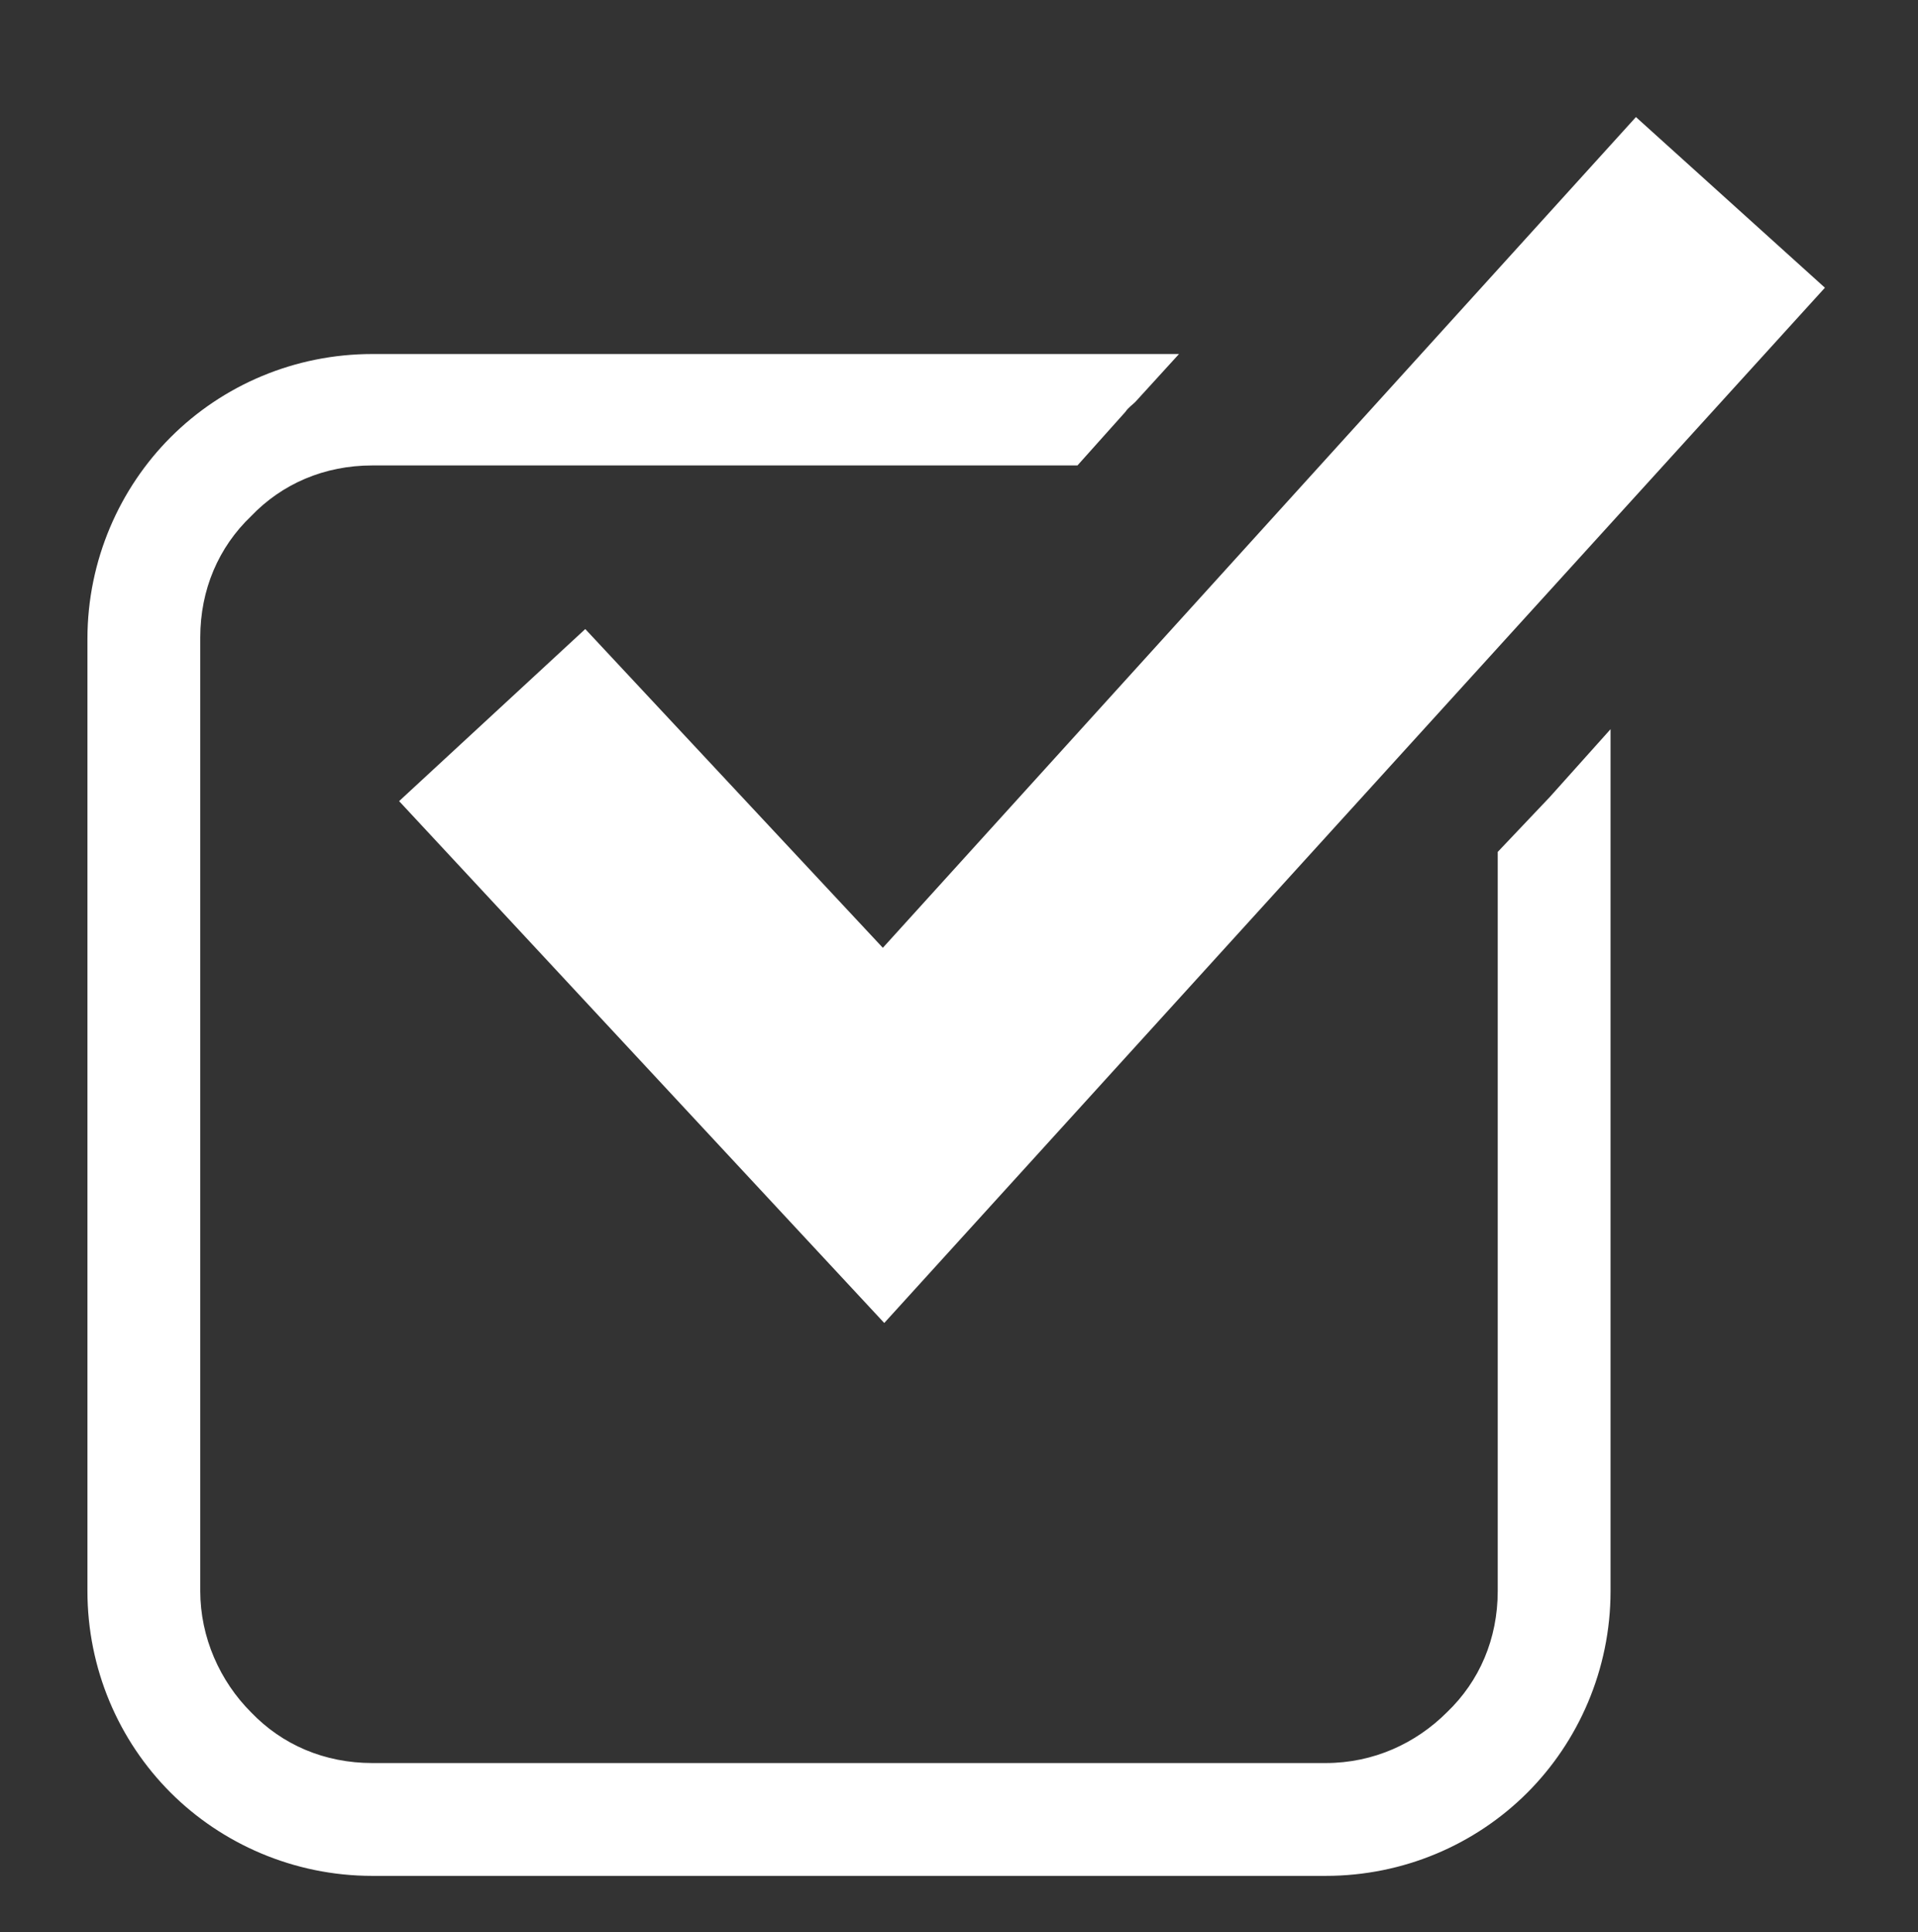 <?xml version="1.0" encoding="utf-8"?>
<!-- Generator: Adobe Illustrator 24.0.2, SVG Export Plug-In . SVG Version: 6.00 Build 0)  -->
<svg version="1.1" id="Layer_1" xmlns="http://www.w3.org/2000/svg" xmlns:xlink="http://www.w3.org/1999/xlink" x="0px" y="0px"
	 viewBox="0 0 136 137" style="enable-background:new 0 0 136 137;" xml:space="preserve">
<rect x="0" y="0" width="136" height="137" fill="#333333" stroke="none"/>
<style type="text/css">
	.st0{fill:#FFFFFF;}
</style>
<g>
	<path class="st0" d="M106.2,60.4v52.4c0,3.4-1.3,6.4-3.6,8.6l0,0l0,0c-2.2,2.2-5.2,3.6-8.6,3.6H26.4c-3.4,0-6.4-1.3-8.6-3.6l0,0
		l0,0c-2.2-2.2-3.6-5.3-3.6-8.6V45.2c0-3.4,1.3-6.4,3.6-8.6l0,0l0,0C20,34.3,23,33,26.4,33h50l3.4-3.8c0.2-0.3,0.5-0.5,0.7-0.7
		l3.1-3.4H26.4c-5.5,0-10.6,2.2-14.3,5.9c-3.6,3.6-5.9,8.7-5.9,14.3v67.5c0,5.5,2.2,10.6,5.9,14.3l0,0c3.6,3.6,8.7,5.9,14.3,5.9H94
		c5.5,0,10.6-2.2,14.3-5.9l0,0c3.6-3.6,5.9-8.7,5.9-14.3V51.7l-4.3,4.8L106.2,60.4z"/>
</g>
<g>
	<polygon class="st0" points="28.3,56.8 62.7,93.8 129.4,20.4 116,8.3 62.6,67.2 41.5,44.6 	"/>
</g>
</svg>
